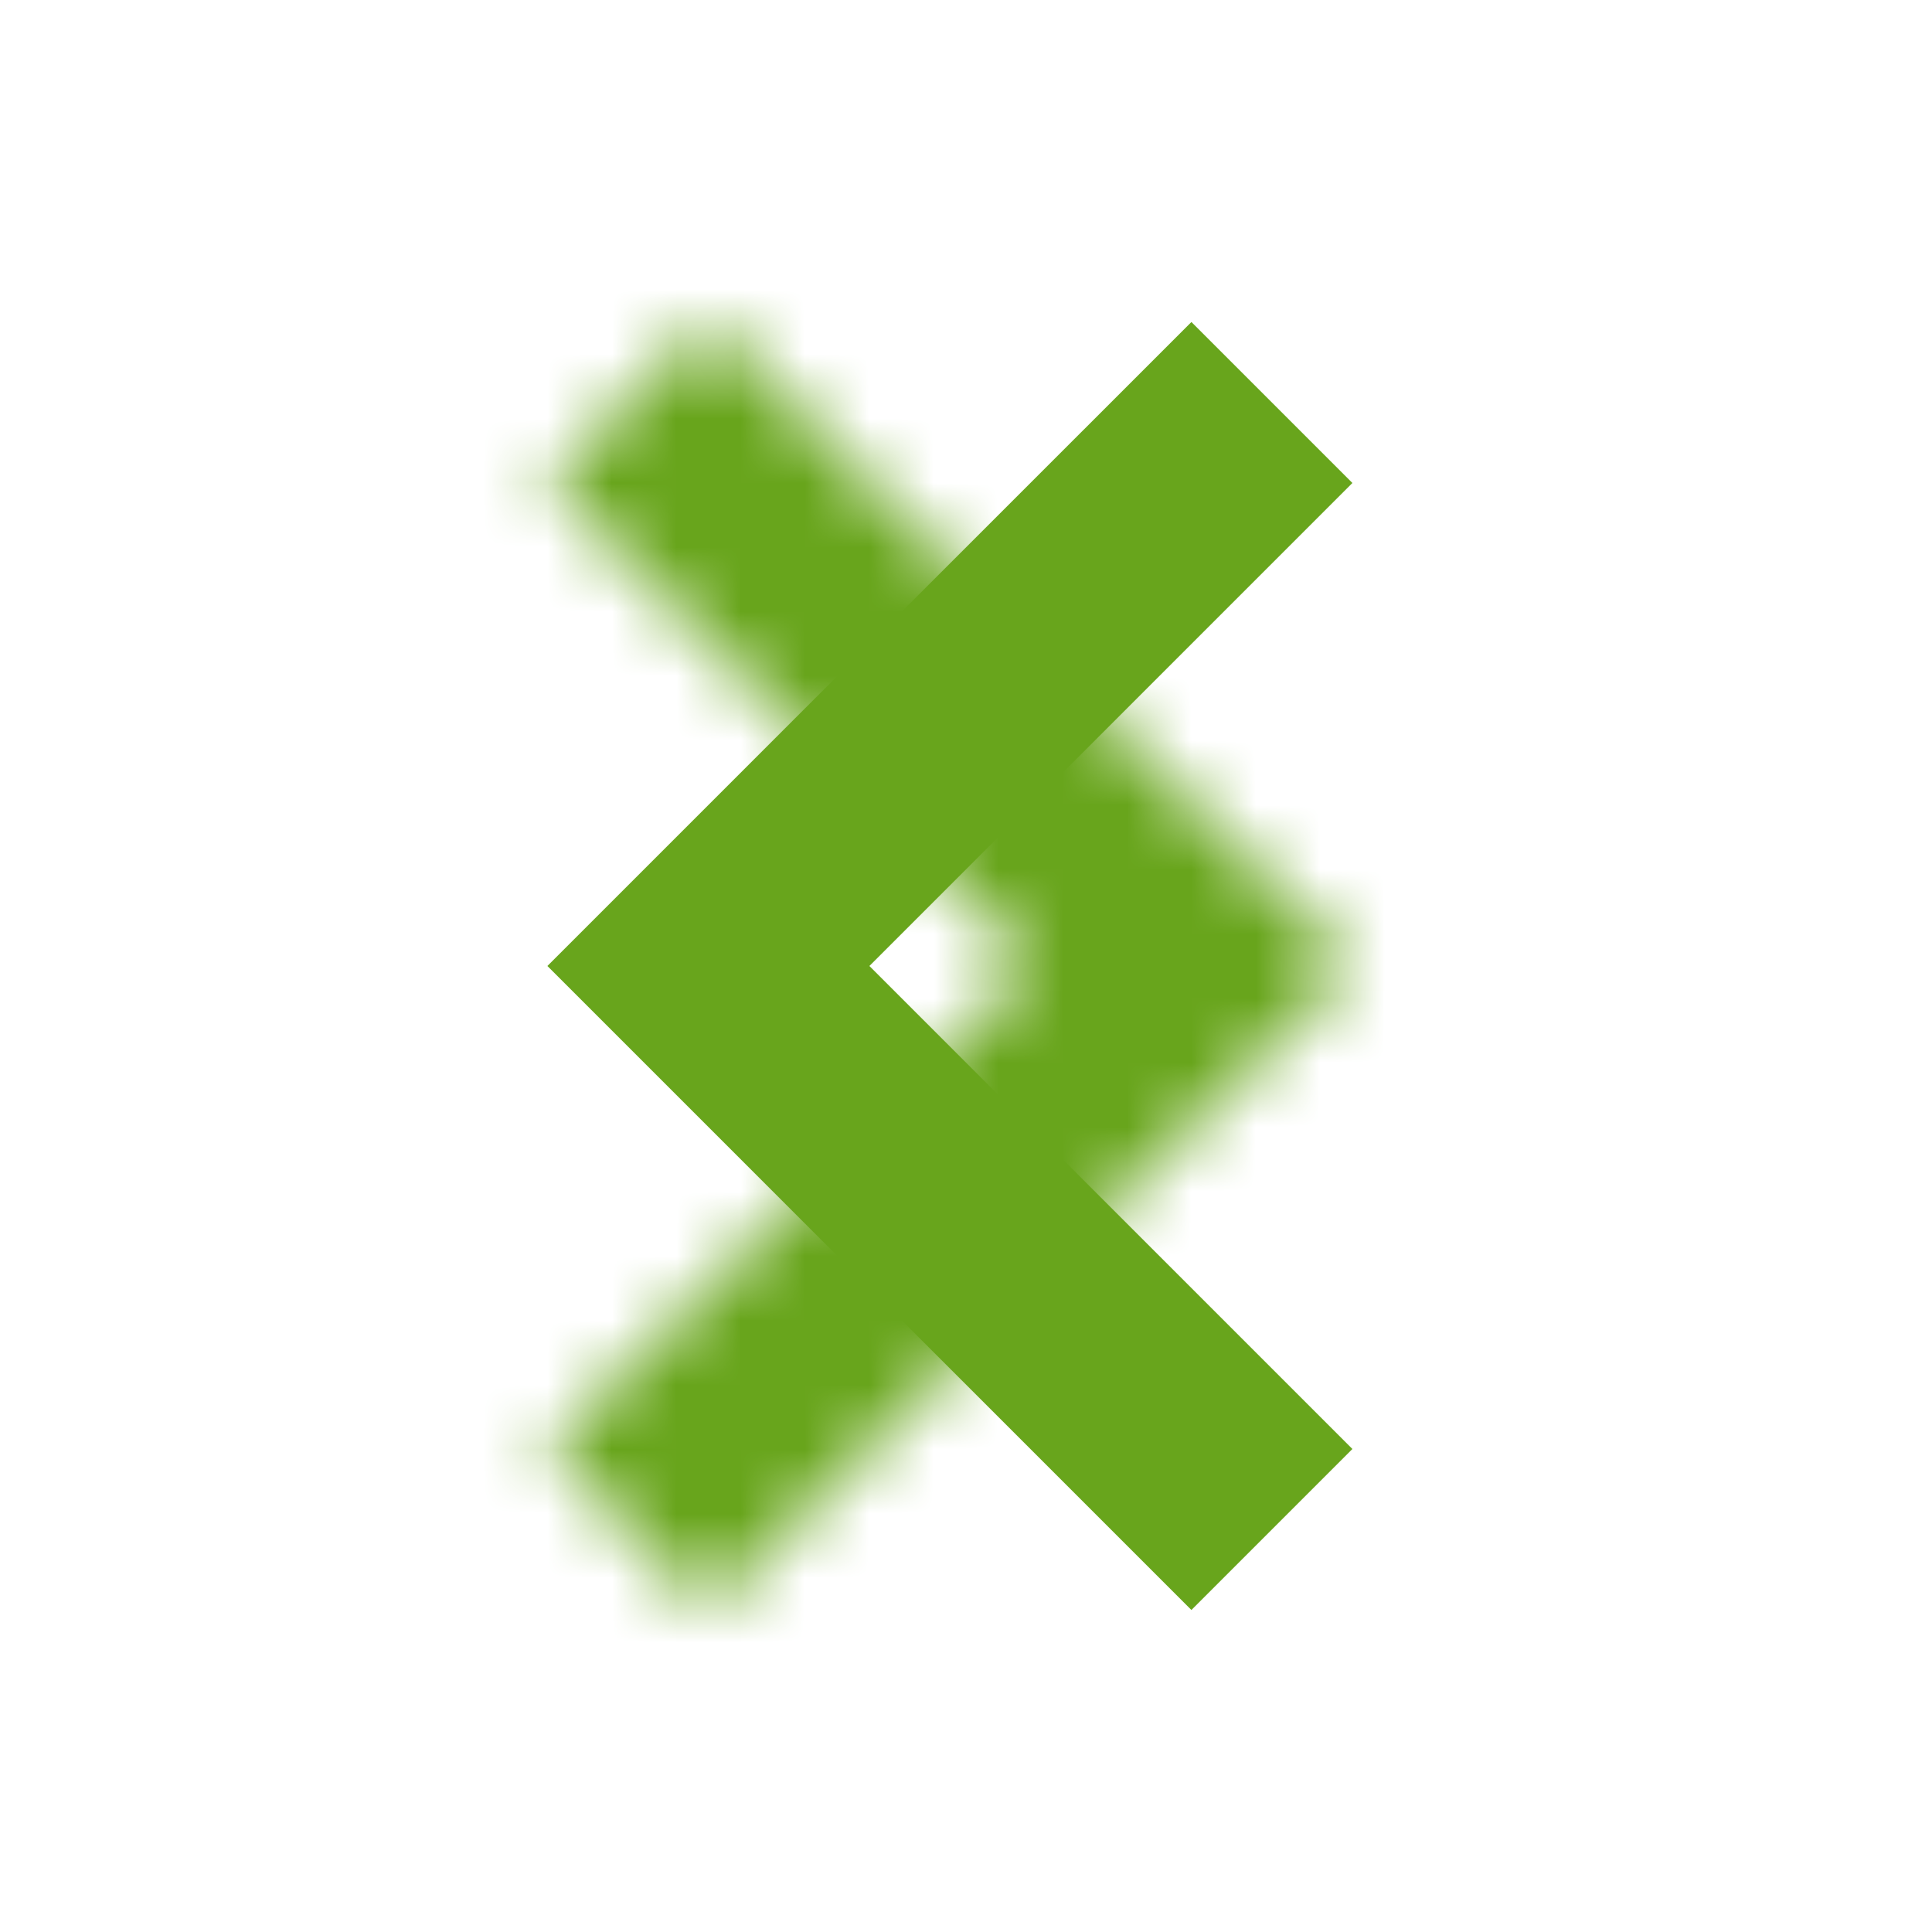 <?xml version="1.0" encoding="UTF-8"?>
<svg width="30px" height="30px" viewBox="0 0 30 30" version="1.1" xmlns="http://www.w3.org/2000/svg" xmlns:xlink="http://www.w3.org/1999/xlink">
    <!-- Generator: Sketch 48.2 (47327) - http://www.bohemiancoding.com/sketch -->
    <title>Icons / Chevron Left</title>
    <desc>Created with Sketch.</desc>
    <defs>
        <path d="M10.5,12.5 L3,20 L0.5,17.5 L8,10 L0.5,2.5 L3,1.77635684e-15 L13,10 L10.5,12.5 Z" id="path-1"></path>
    </defs>
    <g id="Symbols" stroke="none" stroke-width="1" fill="none" fill-rule="evenodd">
        <g id="Icons-/-Chevron-Left">
            <g id="Group" transform="translate(8, 5)">
                <mask id="mask-2" fill="white">
                    <use xlink:href="#path-1"></use>
                </mask>
                <use id="Mask" fill="#68A51C" transform="translate(6.75, 10) scale(-1, 1) translate(-6.75, -10) " xlink:href="#path-1"></use>
                <g id="UI/Color/Flat/ASDA-Green-New" mask="url(#mask-2)" fill="#68A51C">
                    <g transform="translate(7, 9) scale(-1, 1) translate(-7, -9) translate(-8, -6)" id="Base">
                        <rect x="0" y="0" width="30" height="30"></rect>
                    </g>
                </g>
            </g>
        </g>
    </g>
</svg>